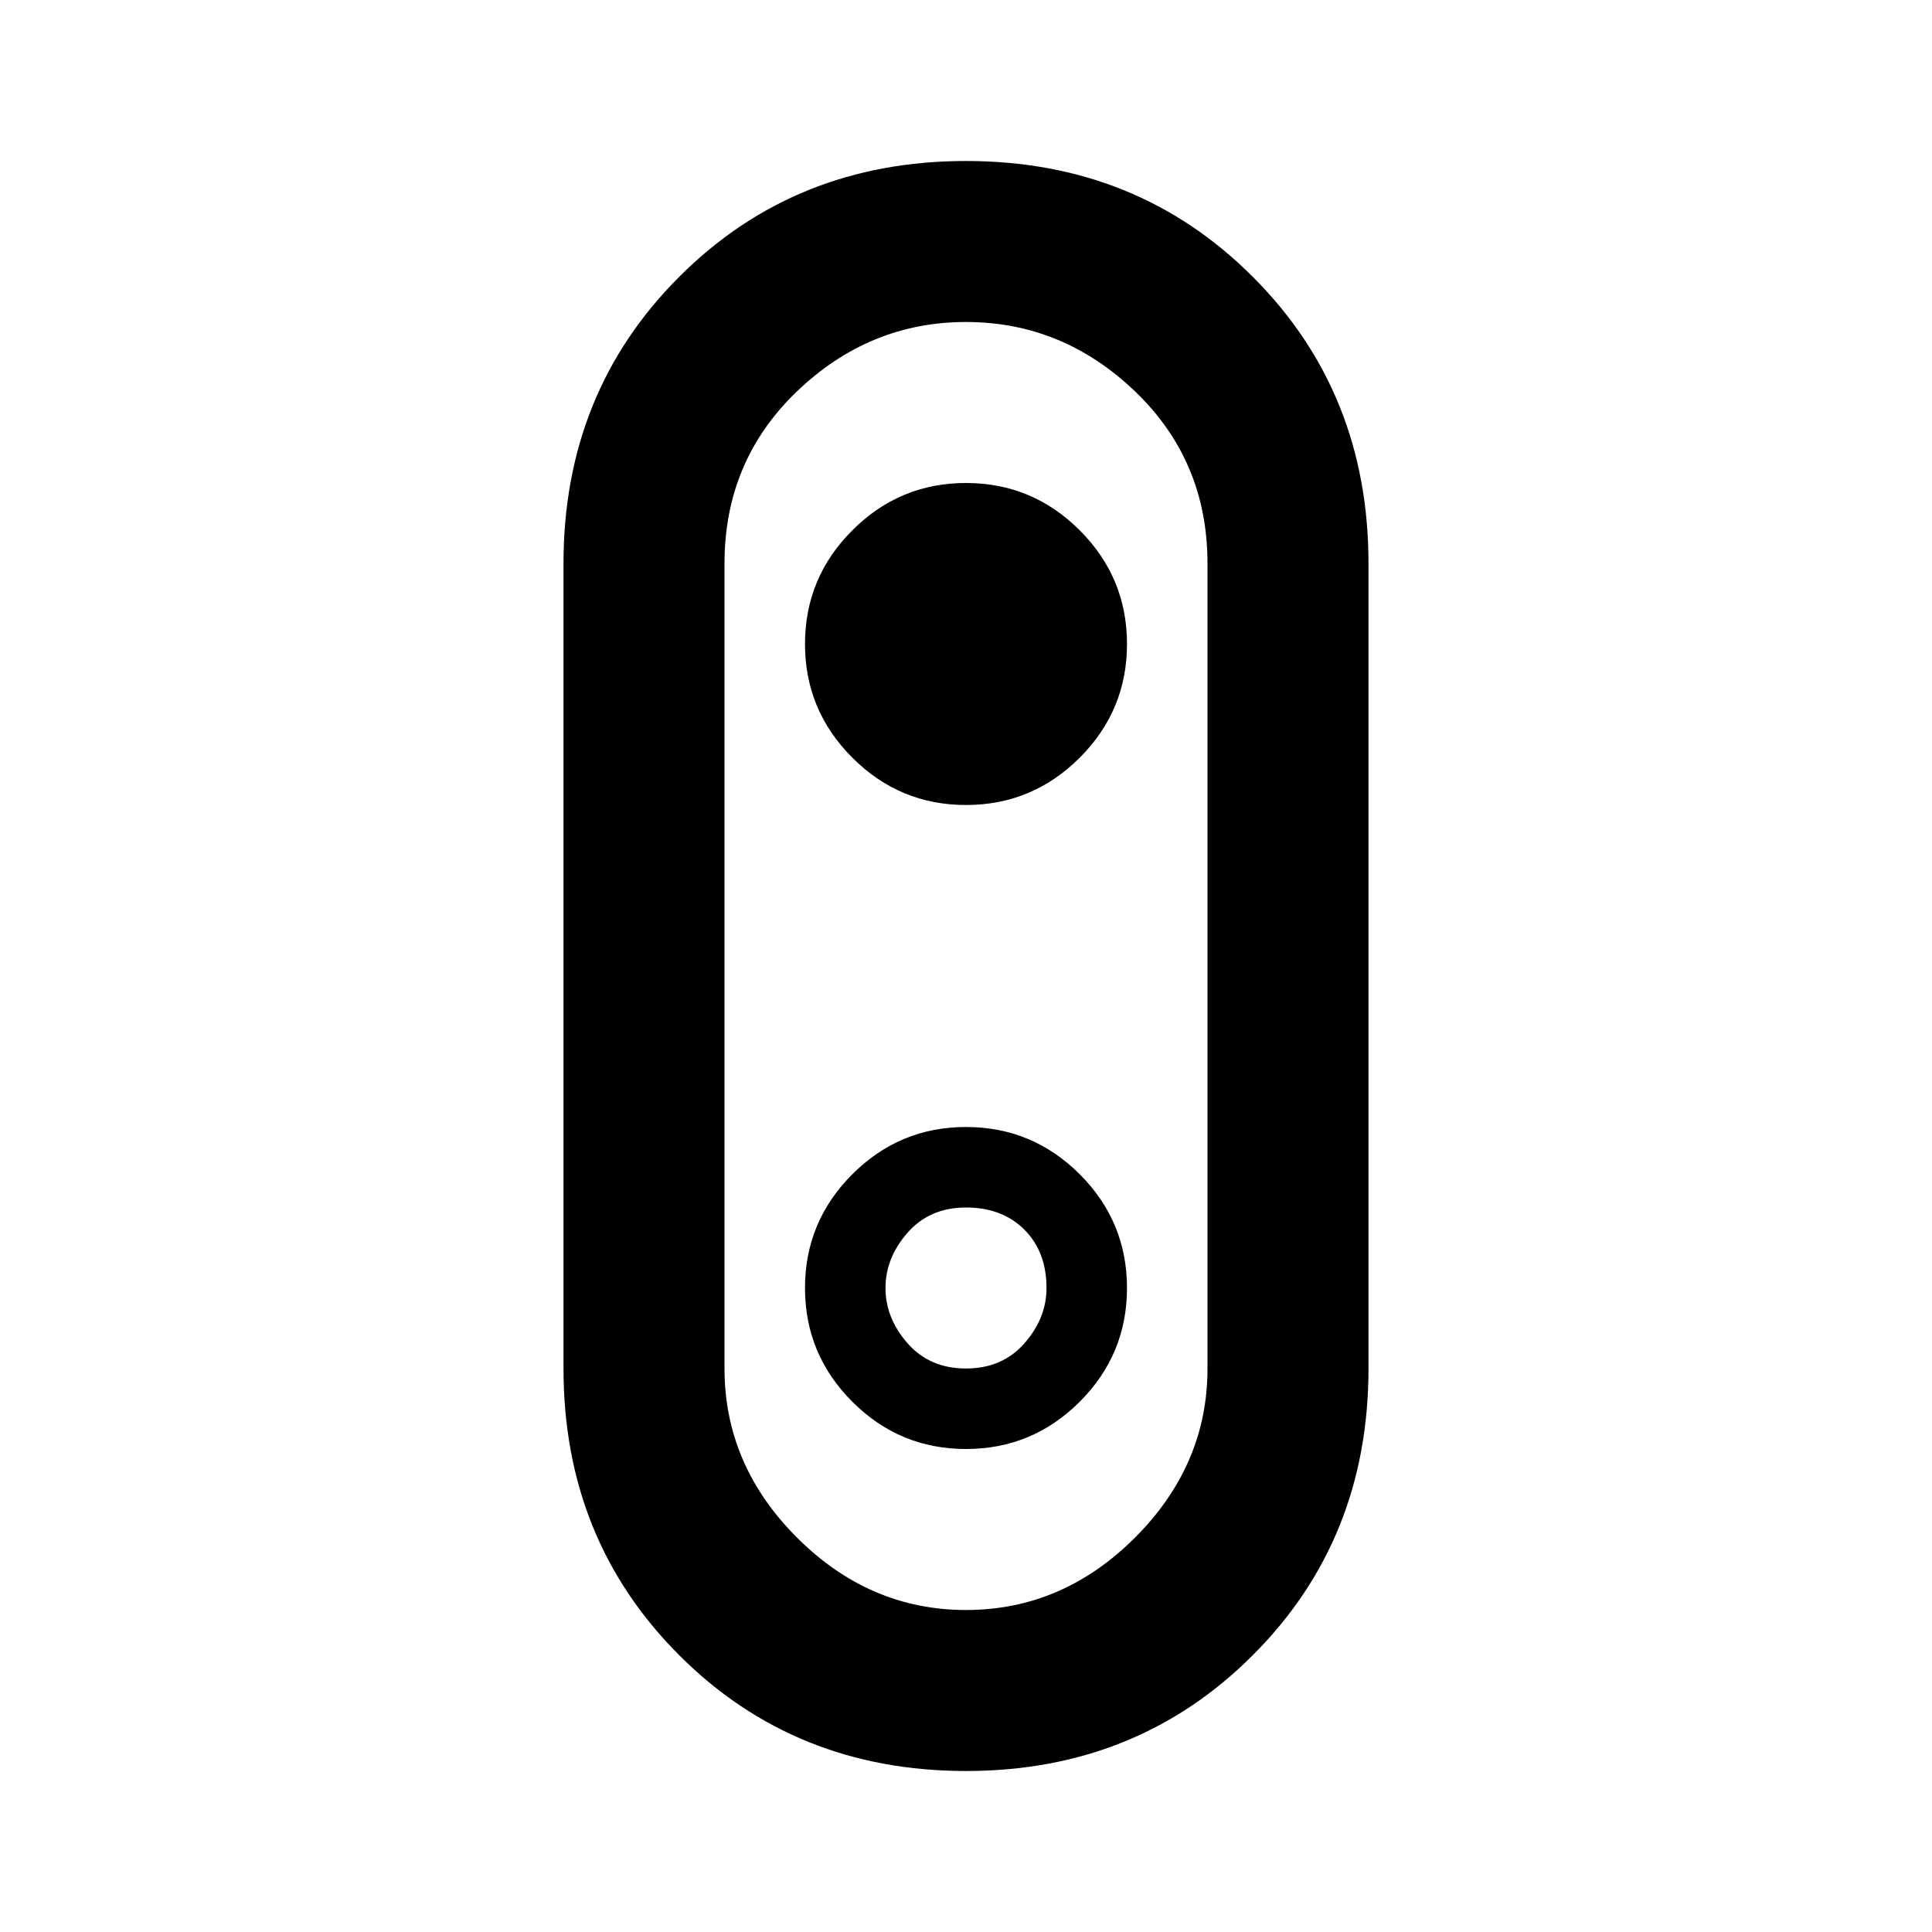 <svg xmlns="http://www.w3.org/2000/svg" viewBox="0 0 24 24"><path d="M12 22q-2.125 0-3.562-1.438Q7 19.125 7 17V7q0-2.125 1.438-3.562Q9.875 2 12 2t3.562 1.438Q17 4.875 17 7v10q0 2.125-1.438 3.562Q14.125 22 12 22Zm0-2q1.2 0 2.1-.9.9-.9.9-2.1V7q0-1.275-.9-2.138Q13.2 4 12 4q-1.2 0-2.1.862Q9 5.725 9 7v10q0 1.2.9 2.1.9.9 2.1.9Zm0-2q.825 0 1.413-.587Q14 16.825 14 16q0-.825-.587-1.413Q12.825 14 12 14q-.825 0-1.412.587Q10 15.175 10 16q0 .825.588 1.413Q11.175 18 12 18Zm0-1q-.45 0-.725-.312Q11 16.375 11 16q0-.375.275-.688Q11.55 15 12 15q.45 0 .725.275Q13 15.55 13 16q0 .375-.275.688Q12.45 17 12 17Zm0-7q.825 0 1.413-.588Q14 8.825 14 8t-.587-1.412Q12.825 6 12 6q-.825 0-1.412.588Q10 7.175 10 8t.588 1.412Q11.175 10 12 10Zm0 2Z"/></svg>